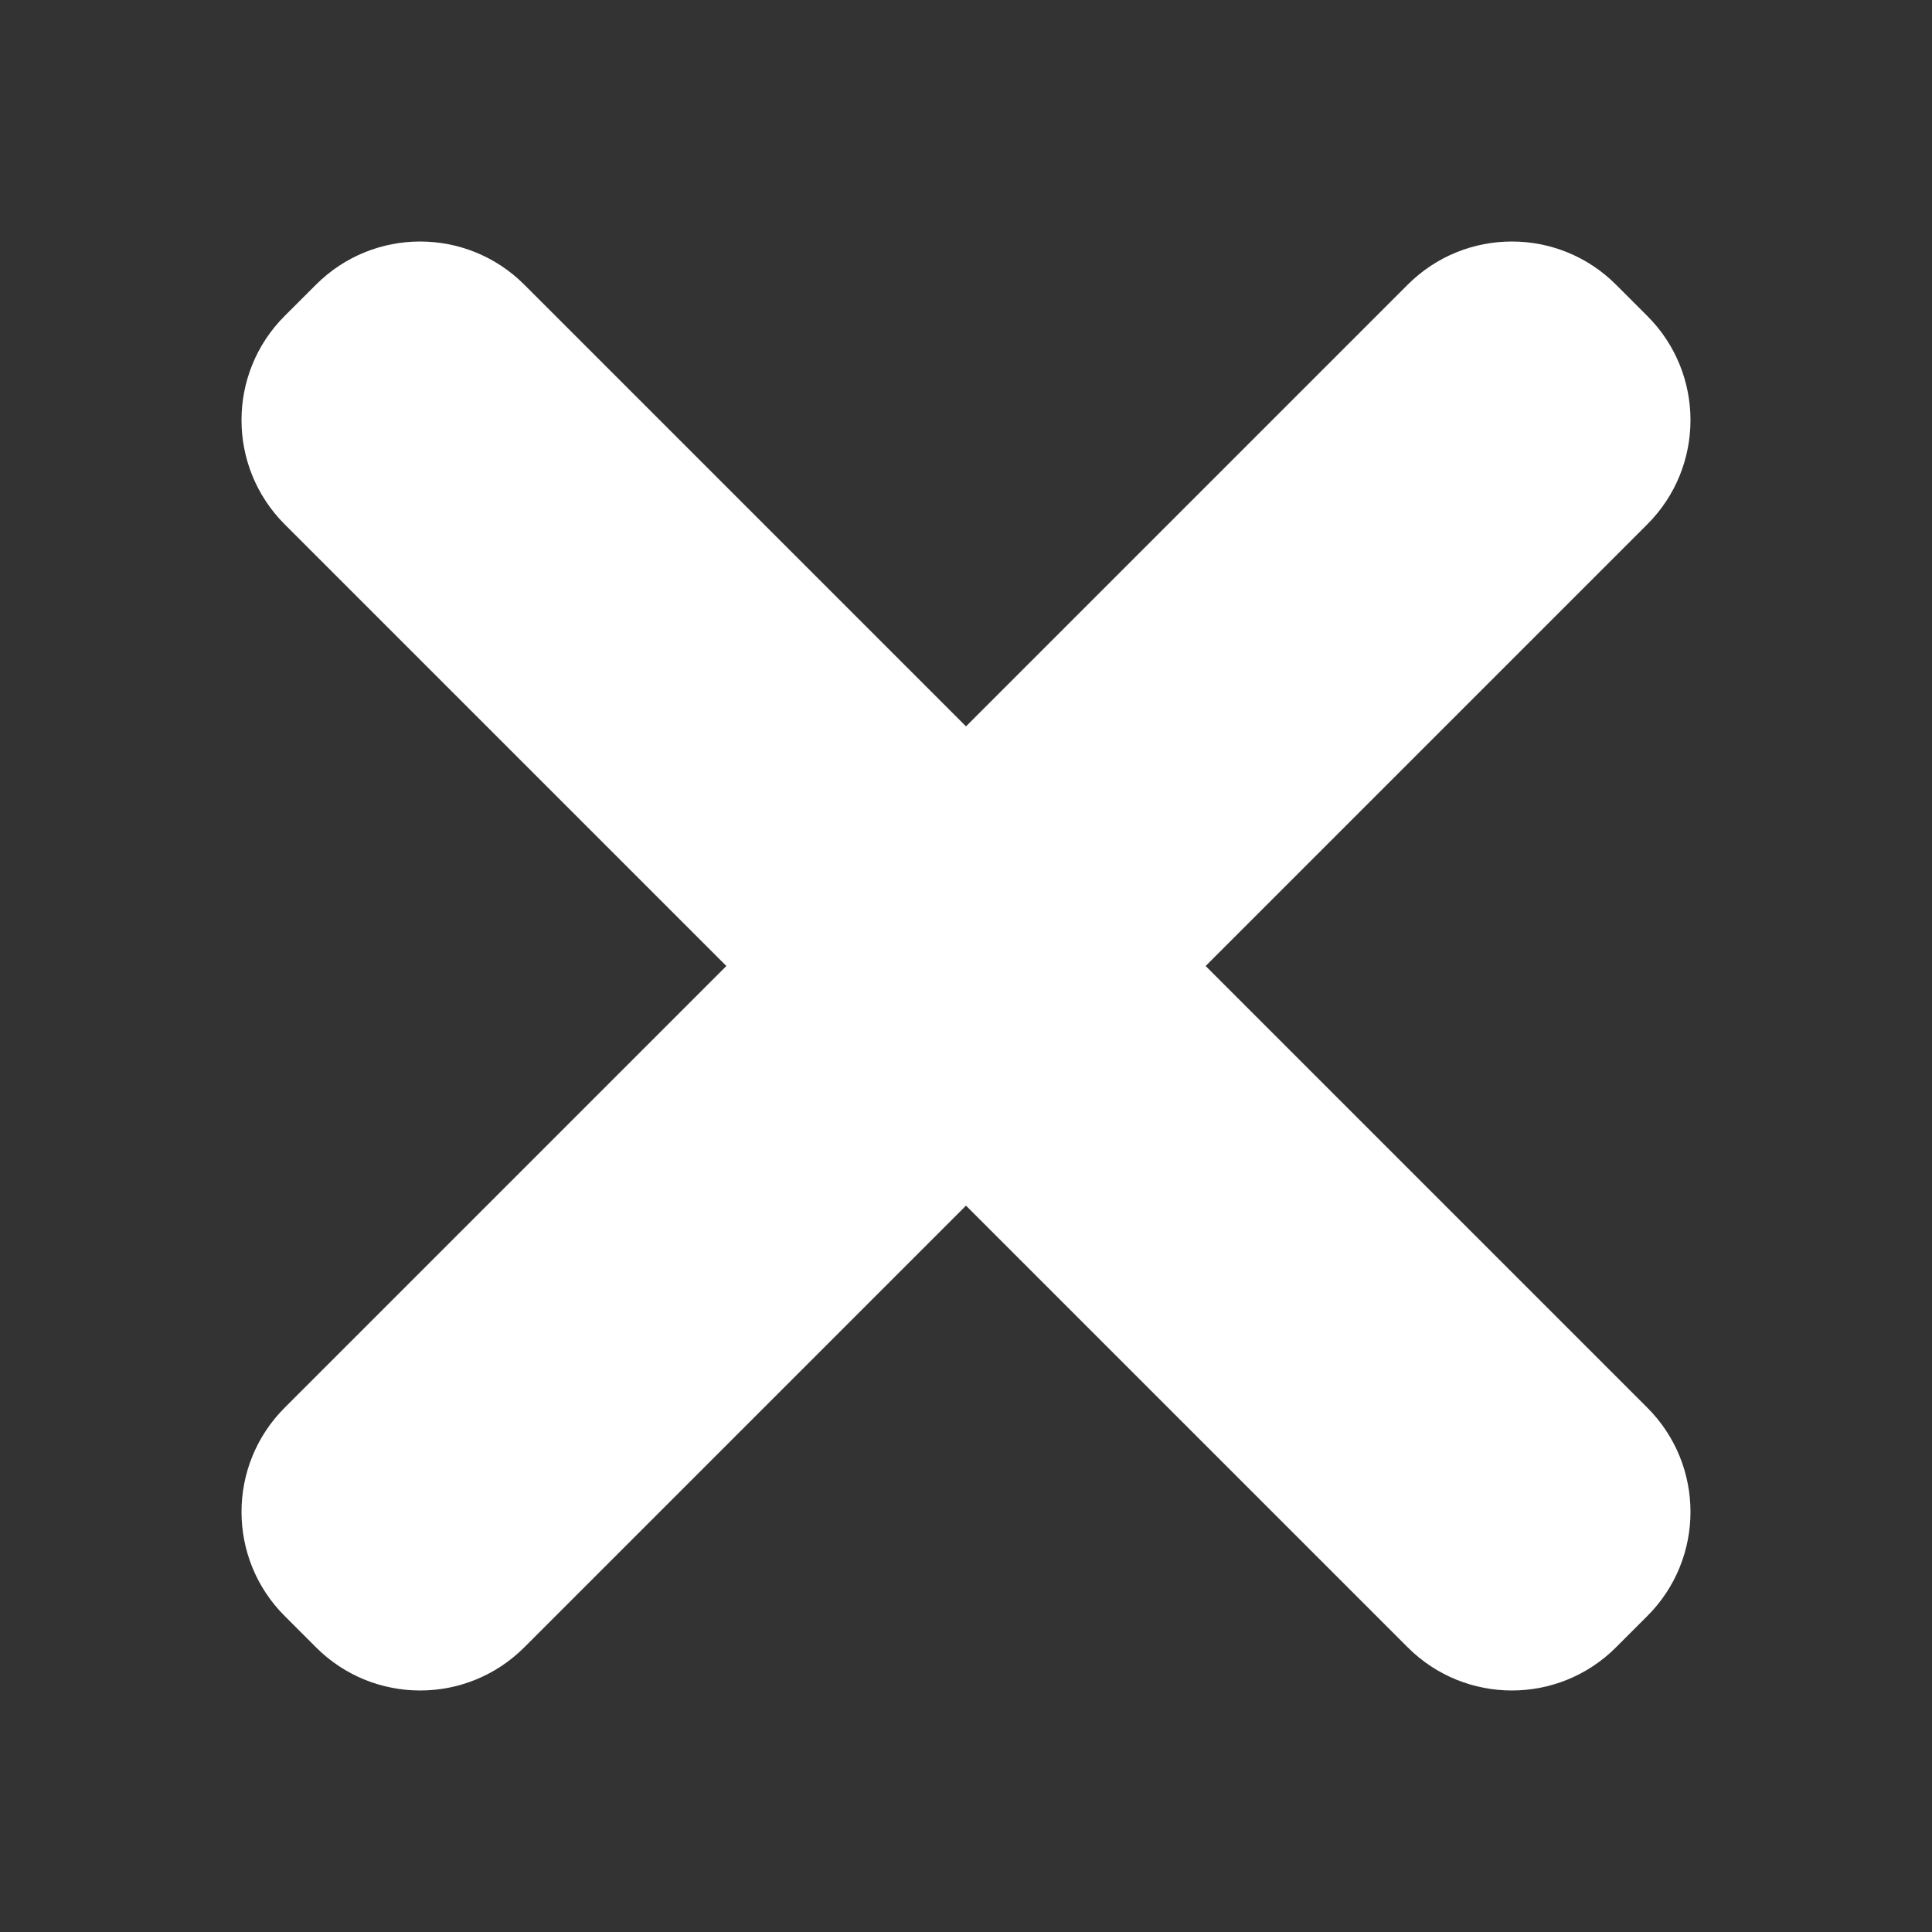 <svg width="32" height="32" viewBox="0 0 32 32" fill="none" xmlns="http://www.w3.org/2000/svg">
<rect x="0" y="0" width="32" height="32" fill="#333333" stroke="none"/>
<path d="M27.285 8.684C28.238 7.731 28.238 6.186 27.285 5.234L26.766 4.715C25.814 3.762 24.269 3.762 23.316 4.715L16 12.031L8.684 4.715C7.731 3.762 6.186 3.762 5.234 4.715L4.714 5.234C3.762 6.186 3.762 7.731 4.715 8.684L12.031 16L4.715 23.316C3.762 24.269 3.762 25.814 4.715 26.766L5.234 27.285C6.186 28.238 7.731 28.238 8.684 27.285L16 19.969L23.316 27.285C24.269 28.238 25.814 28.238 26.766 27.285L27.285 26.766C28.238 25.814 28.238 24.269 27.285 23.316L19.969 16L27.285 8.684Z" fill="white"/>
</svg>

